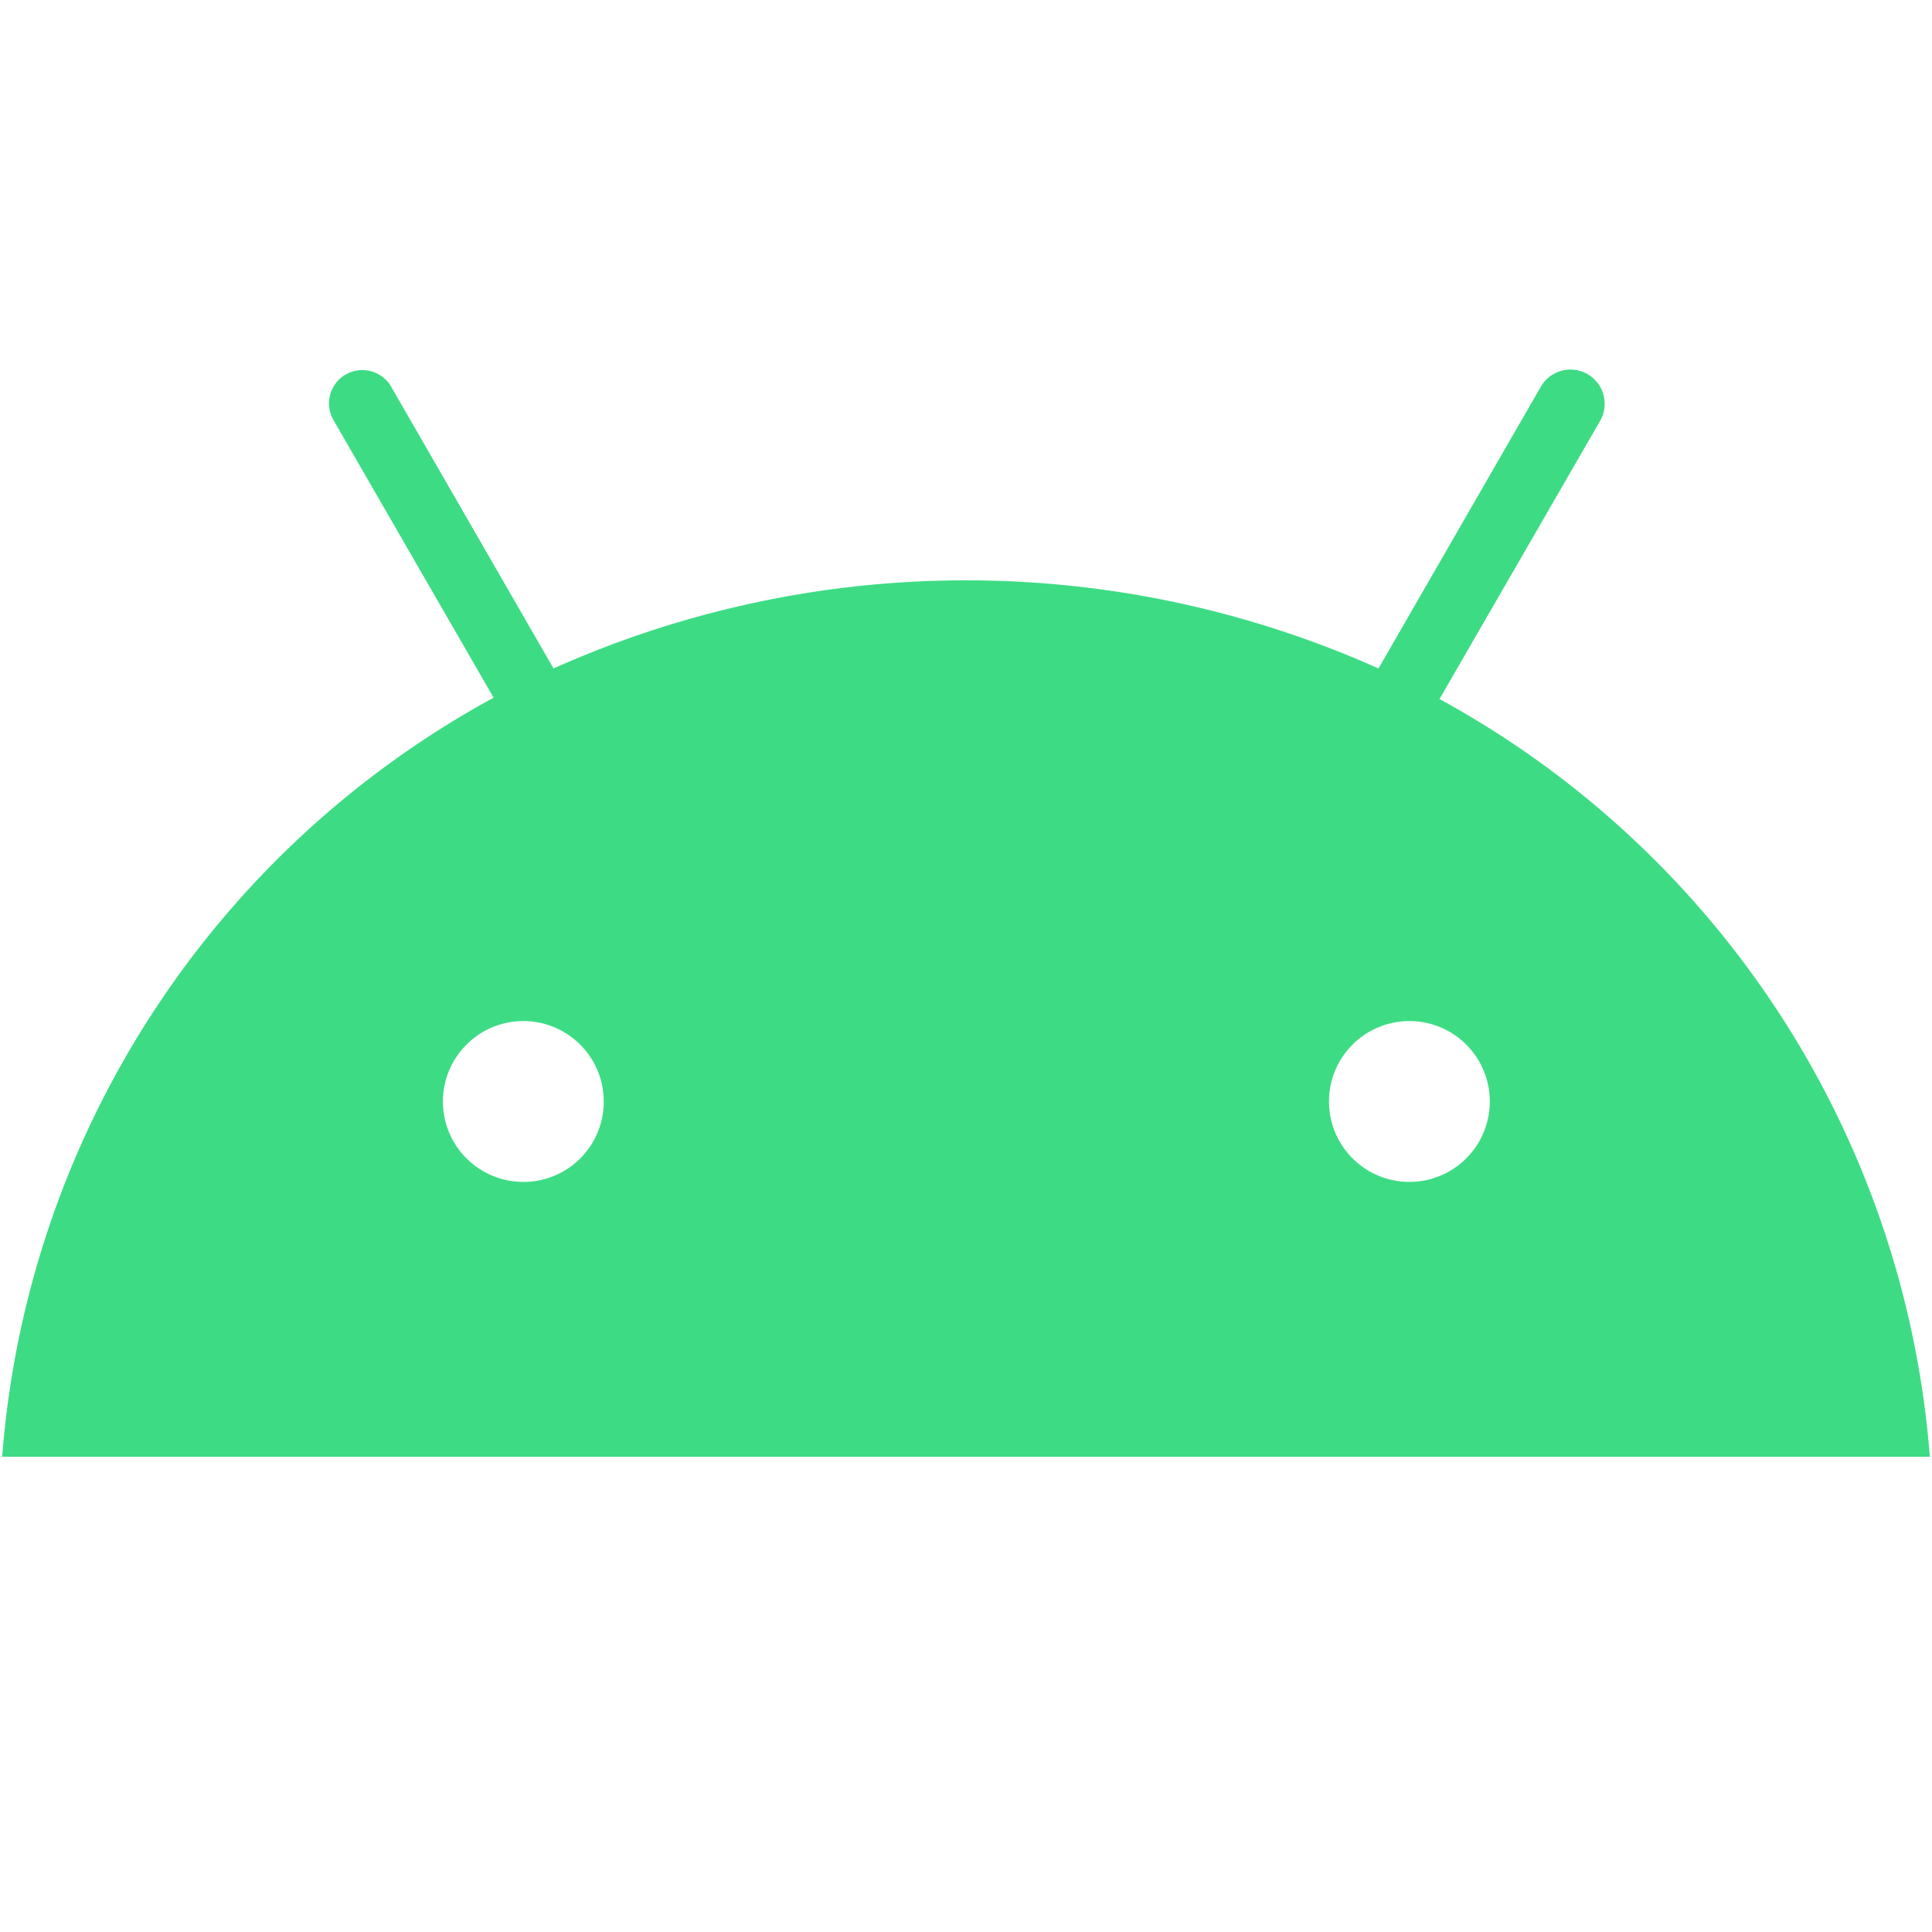 <svg xmlns="http://www.w3.org/2000/svg" viewBox="0 0 80 80"><path d="M58.37 48.94a3.33 3.33 0 113.32-3.32 3.33 3.33 0 01-3.32 3.32m-36.74 0A3.33 3.33 0 1125 45.62a3.32 3.32 0 01-3.32 3.32m37.93-20l6.64-11.5A1.38 1.38 0 0063.81 16l-6.73 11.68a41.79 41.79 0 00-34.16 0L16.19 16a1.38 1.38 0 00-2.39 1.38l6.64 11.51A39.2 39.2 0 00.09 60.32h79.82a39.2 39.2 0 00-20.35-31.4" fill="#3ddc84"/></svg>